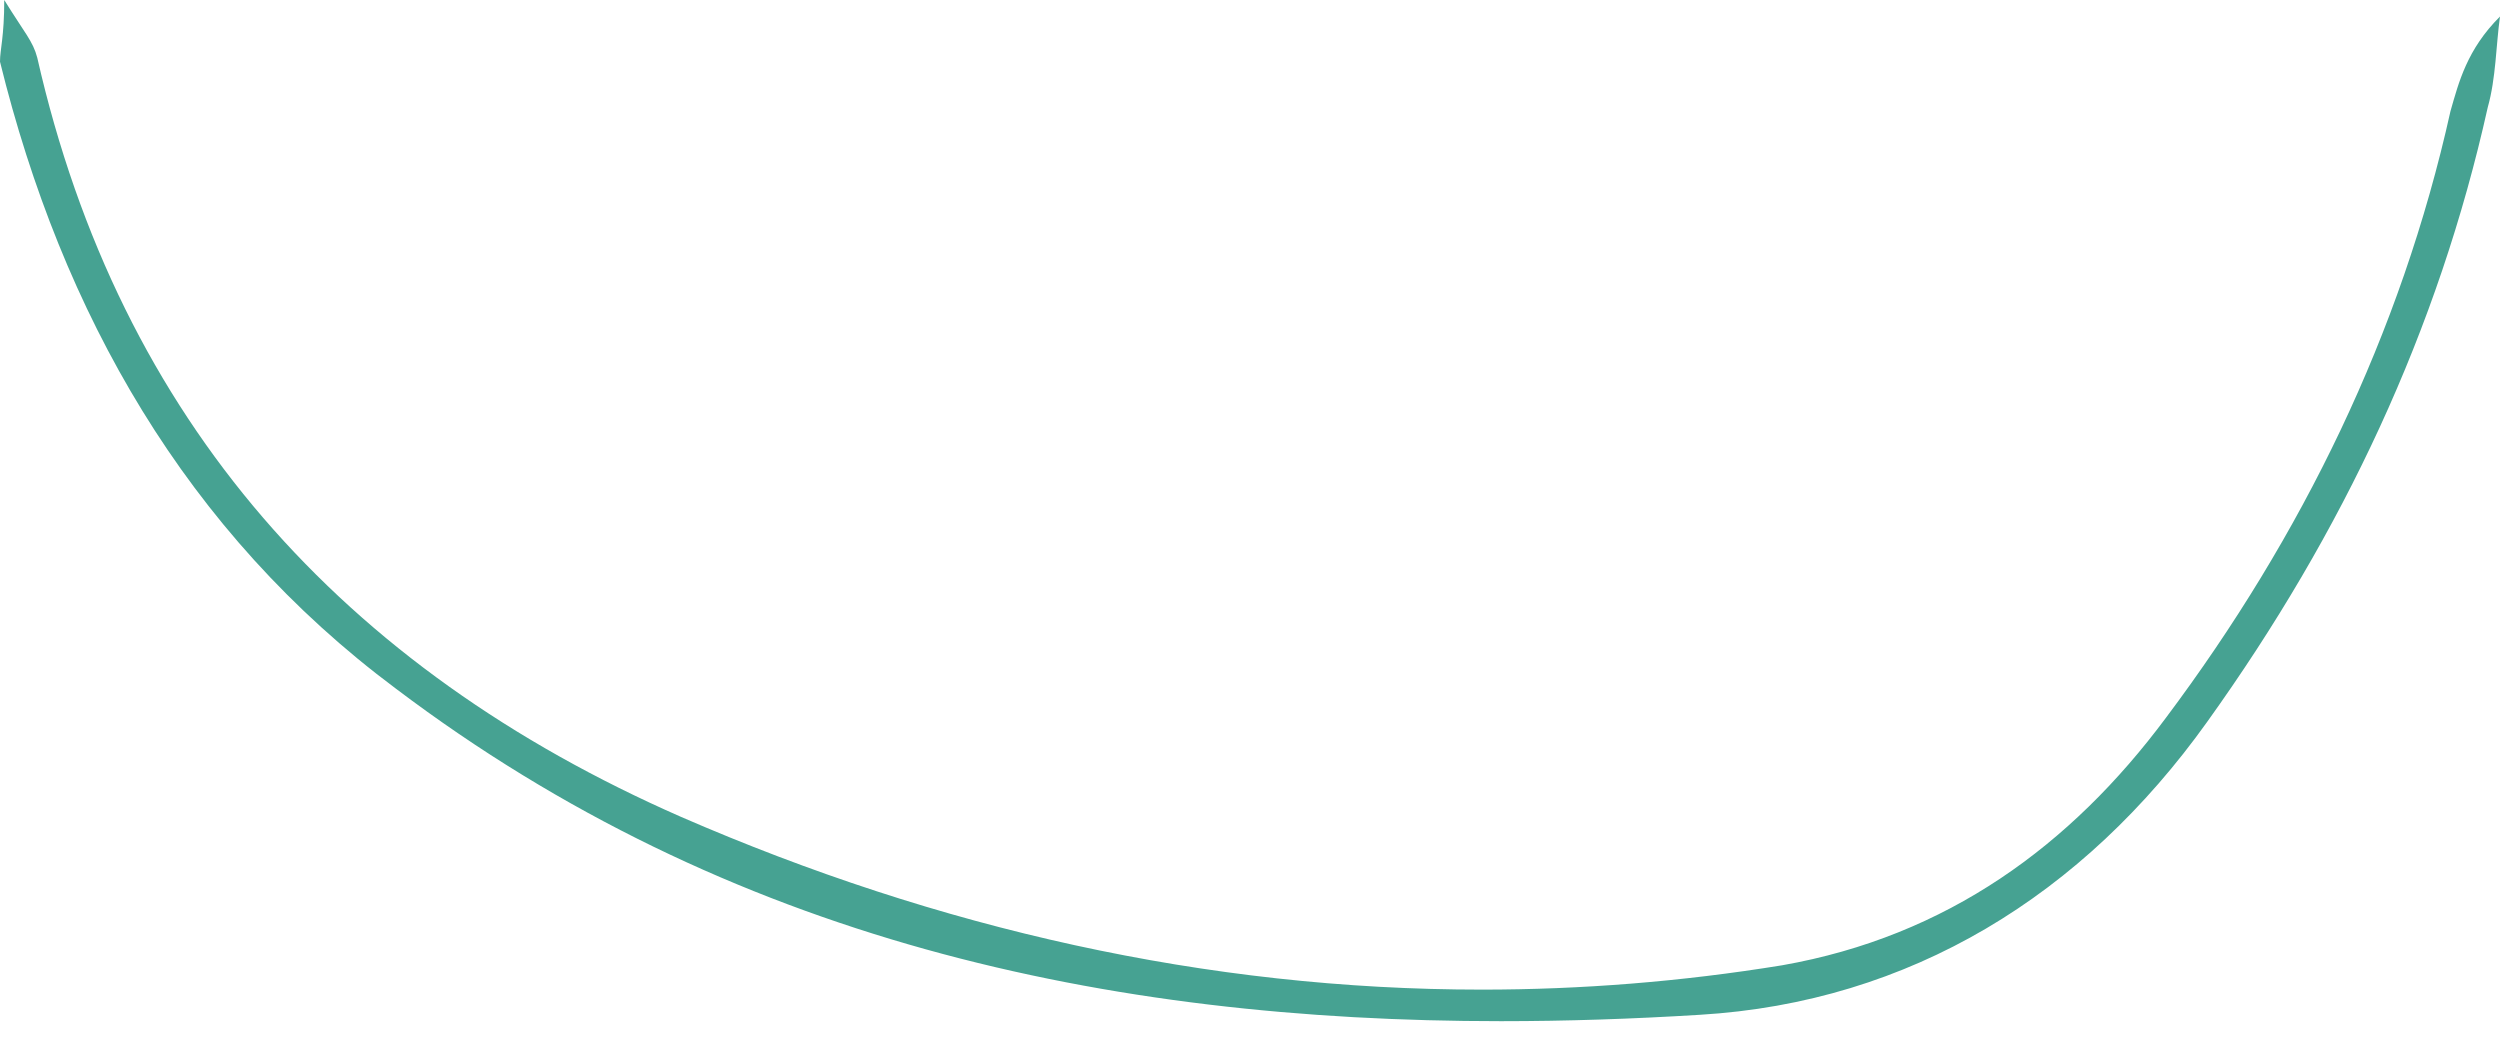 <svg width="53" height="22" viewBox="0 0 53 22" fill="none" xmlns="http://www.w3.org/2000/svg">
<path fill-rule="evenodd" clip-rule="evenodd" d="M0.09 0C0.09 0.783 0 1.049 0 1.308C1.315 6.646 3.938 11.279 8.395 14.601C15.442 19.926 23.456 21.649 31.823 21.649C33.216 21.649 34.621 21.601 36.032 21.514C40.497 21.248 44.17 18.975 46.793 15.302C49.676 11.279 51.69 6.995 52.741 2.273C52.915 1.657 52.915 0.958 53 0.35C52.299 1.049 52.125 1.748 51.95 2.357C50.901 7.08 48.801 11.369 45.918 15.217C43.904 17.925 41.279 19.848 37.782 20.464C35.645 20.812 33.519 20.98 31.413 20.98C25.585 20.98 19.891 19.69 14.434 17.316C7.261 14.168 2.539 8.921 0.79 1.224C0.699 0.873 0.523 0.699 0.09 0Z" fill="#46A292"/>
</svg>
